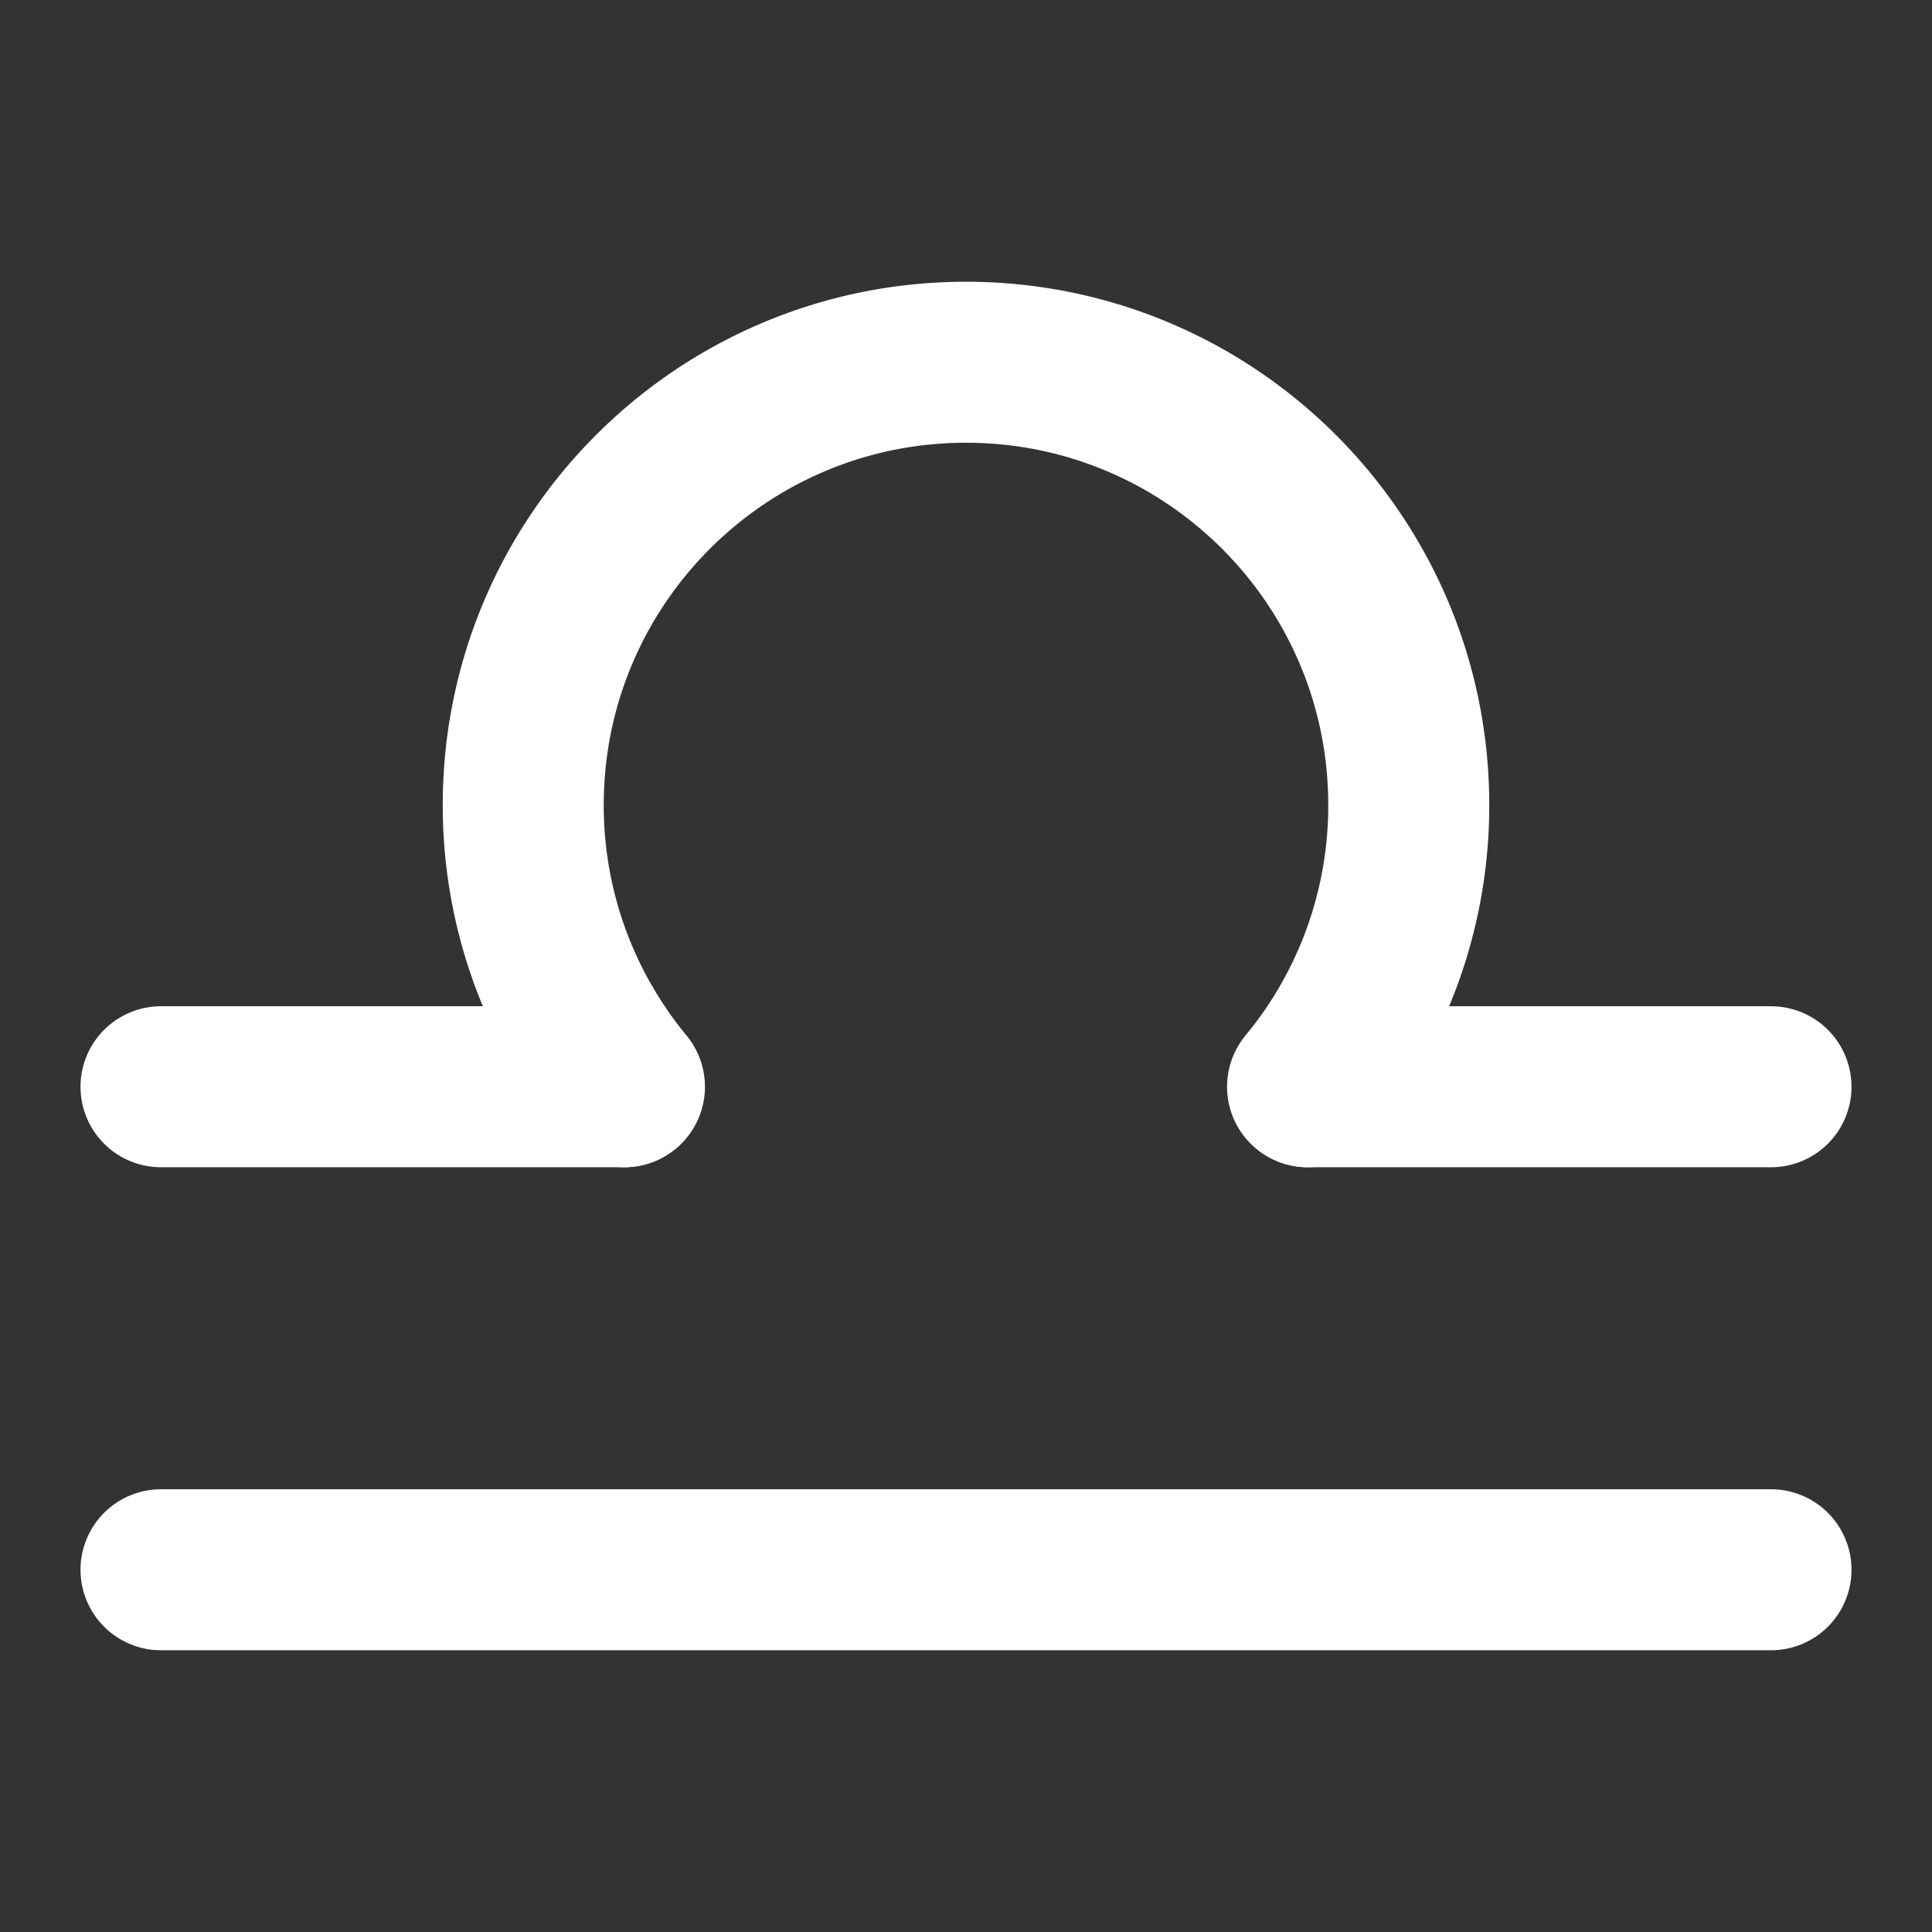 <svg xmlns="http://www.w3.org/2000/svg" width="33" height="33" viewBox="0 0 48 48"><rect x="0" y="0" width="48" height="48" fill="#333333" stroke="none"/><g fill="none" stroke="white" stroke-linecap="round" stroke-width="4"><path stroke-linejoin="round" d="M4 39h40M4 27h11.5m17 0H44"/><path d="M15.514 27a11.021 11.021 0 0 1-.735-1A10.949 10.949 0 0 1 13 20c0-6.075 4.925-11 11-11s11 4.925 11 11a10.949 10.949 0 0 1-2.514 7"/></g></svg>